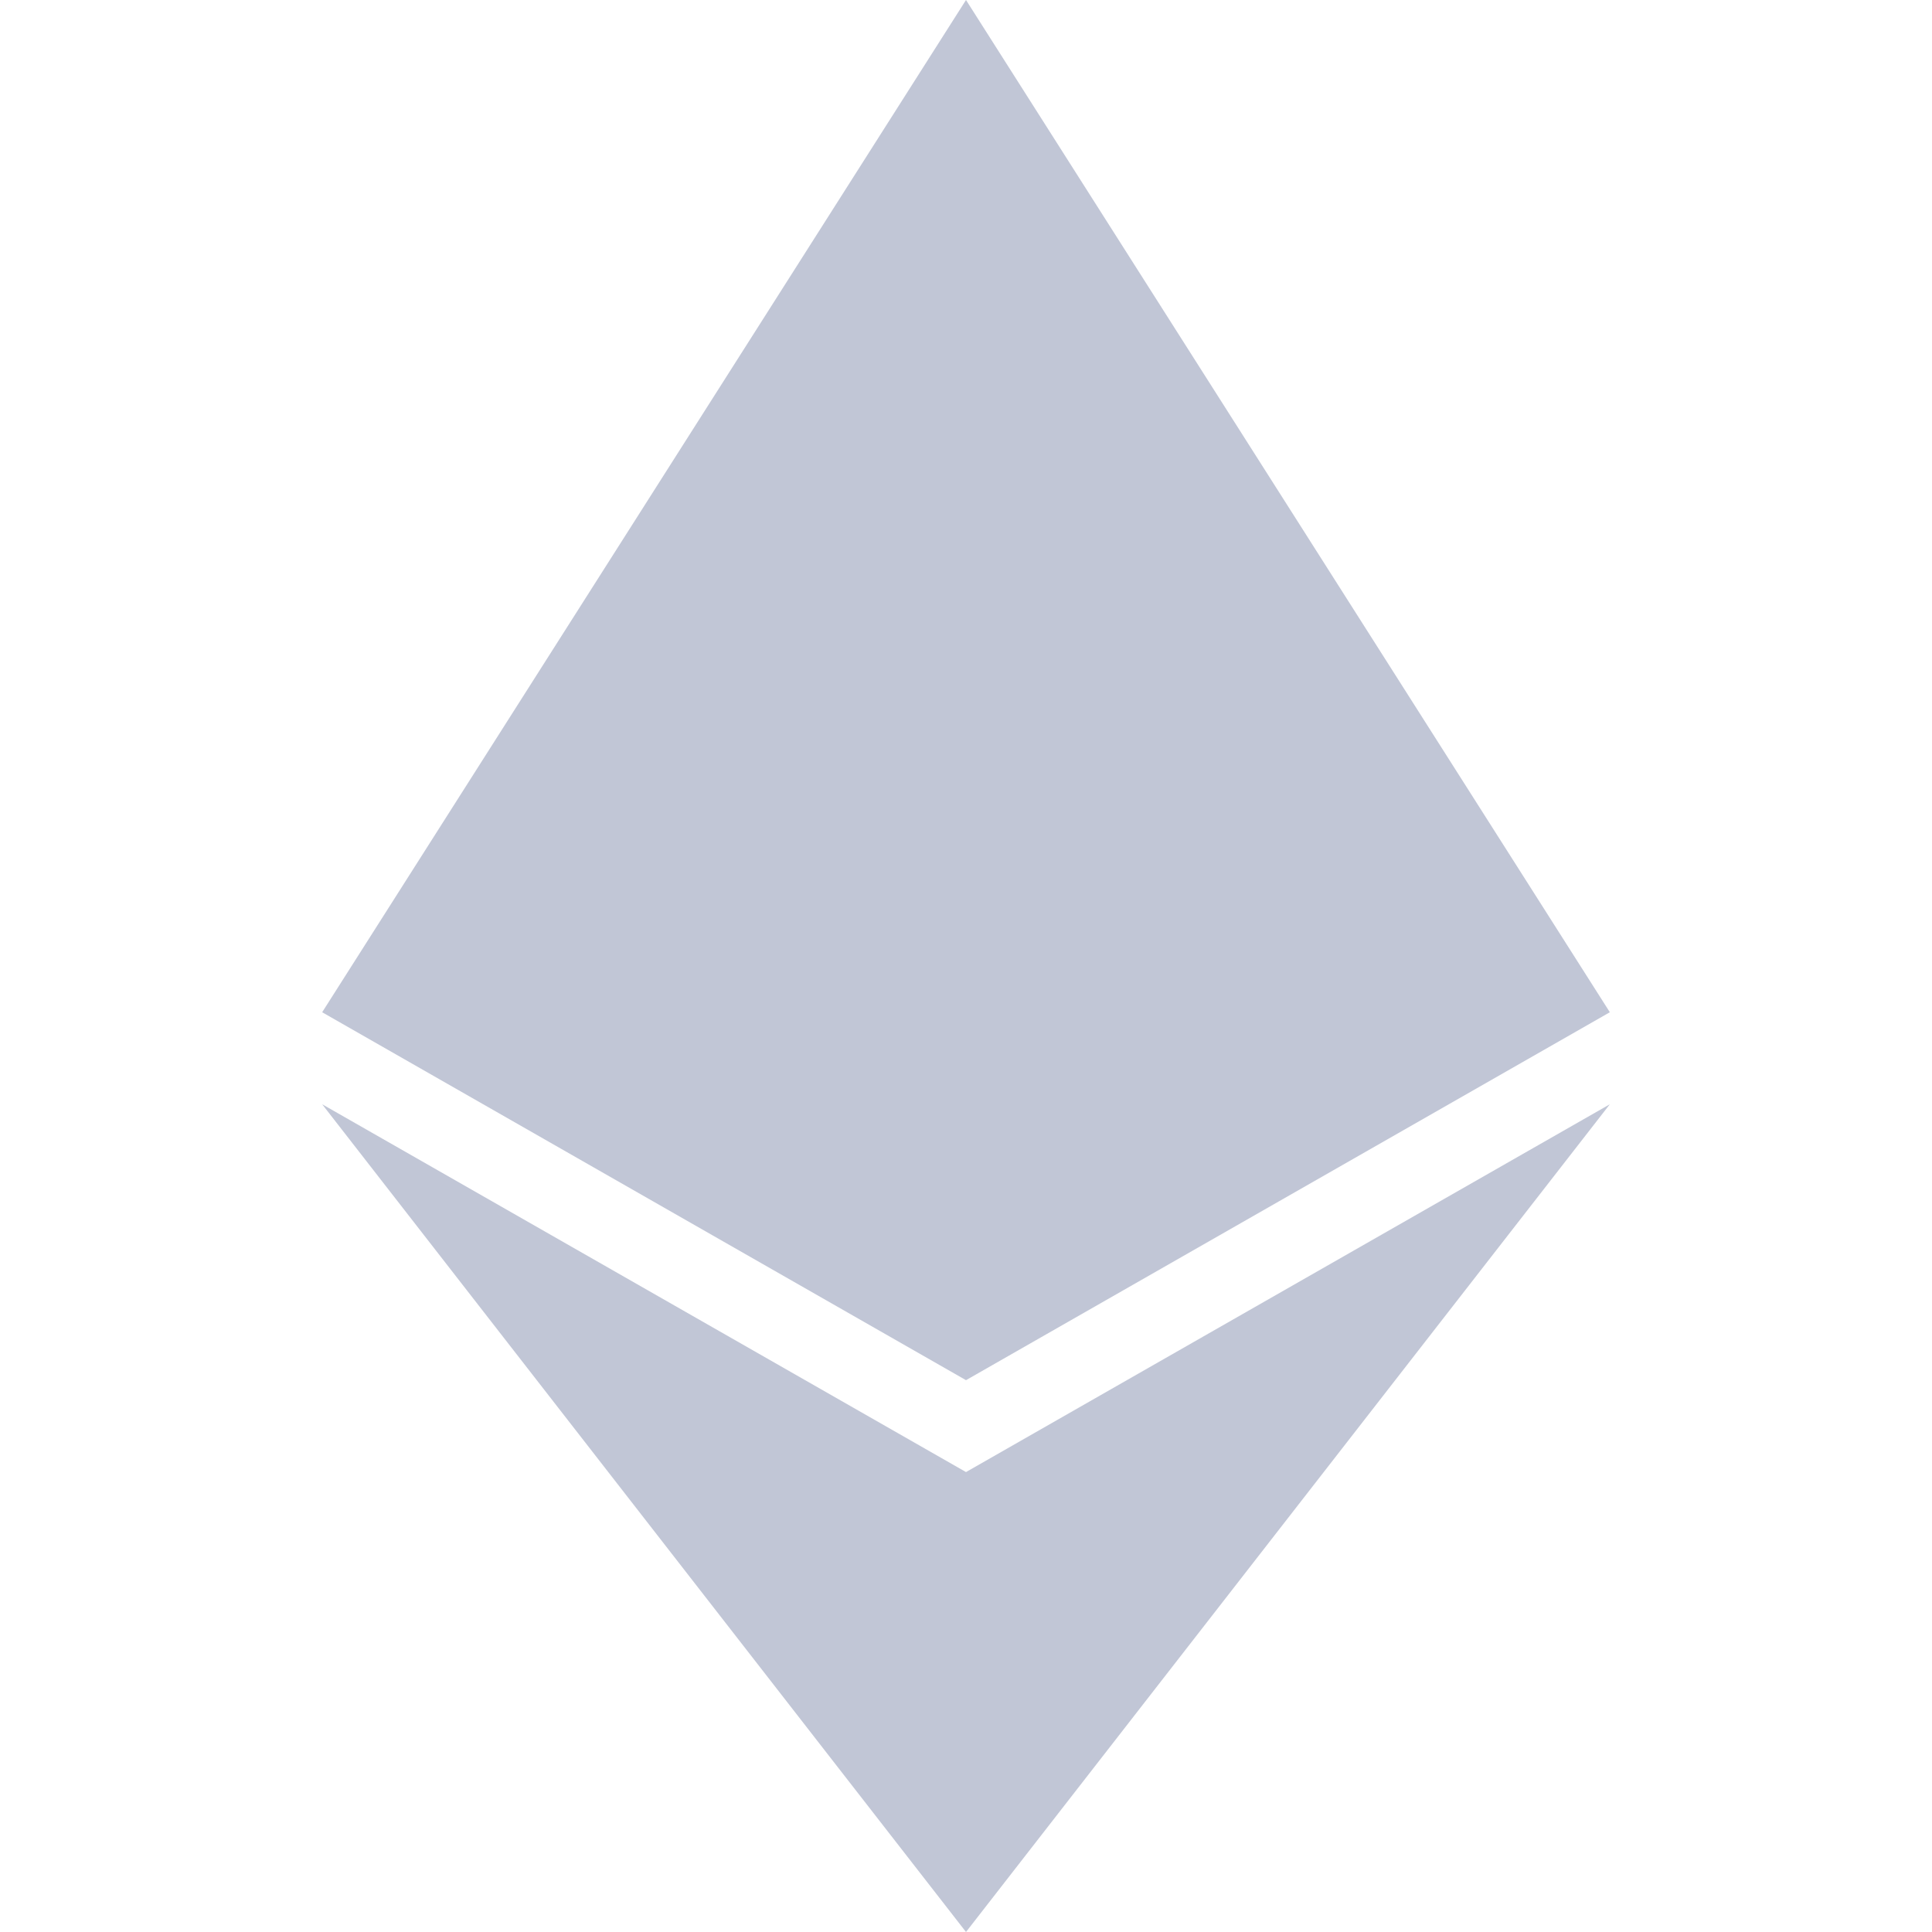 
<svg xmlns="http://www.w3.org/2000/svg" xmlns:xlink="http://www.w3.org/1999/xlink" width="16px" height="16px" viewBox="0 0 16 16" version="1.1">
<g id="surface1">
<path style=" stroke:none;fill-rule:evenodd;fill:#c1c6d6;fill-opacity:1;" d="M 8 0 L 13.332 8.383 L 8 11.43 L 2.668 8.383 Z M 8 16 L 13.332 9.145 L 8 12.191 L 2.668 9.145 Z M 8 16 "/>
</g>
</svg>
